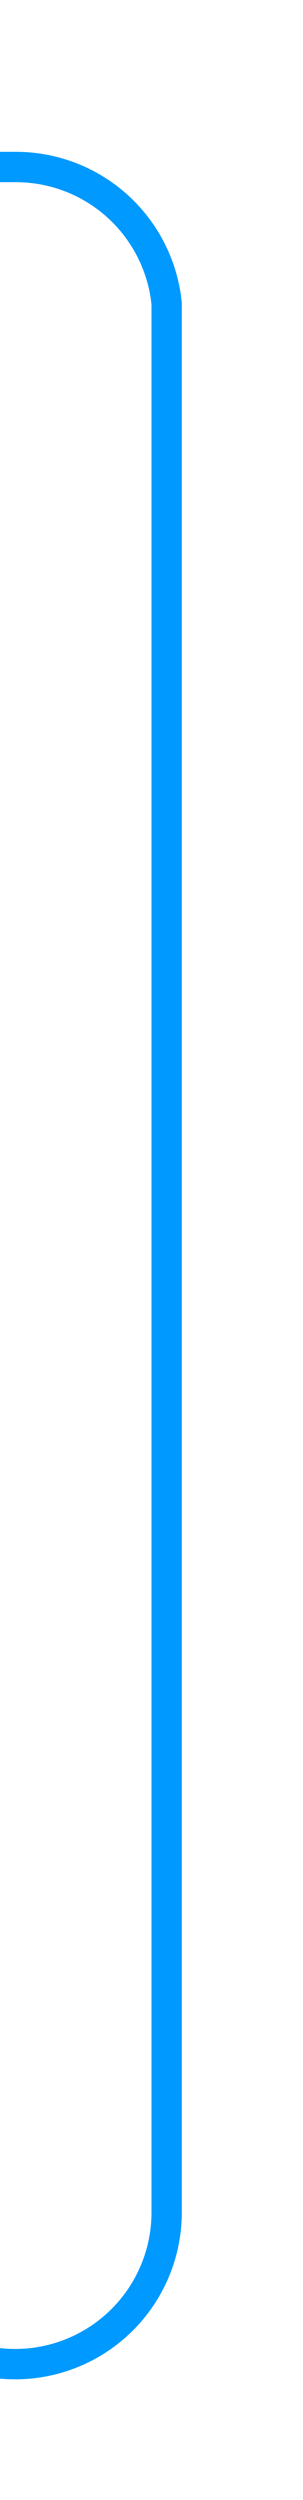 ﻿<?xml version="1.0" encoding="utf-8"?>
<svg version="1.1" xmlns:xlink="http://www.w3.org/1999/xlink" width="10px" height="82.333px" preserveAspectRatio="xMidYMin meet" viewBox="412.667 153.667  8 82.333" xmlns="http://www.w3.org/2000/svg">
  <path d="M 183 231.5  L 411.667 231.5  A 5 5 0 0 0 417.167 226.5 L 417.167 163.667  A 5 5 0 0 0 412.167 159.167 L 311 159.167  A 5 5 0 0 1 306.5 154.167 L 306.5 112  " stroke-width="1" stroke="#0099ff" fill="none" />
  <path d="M 312.8 113  L 306.5 107  L 300.2 113  L 312.8 113  Z " fill-rule="nonzero" fill="#0099ff" stroke="none" />
</svg>